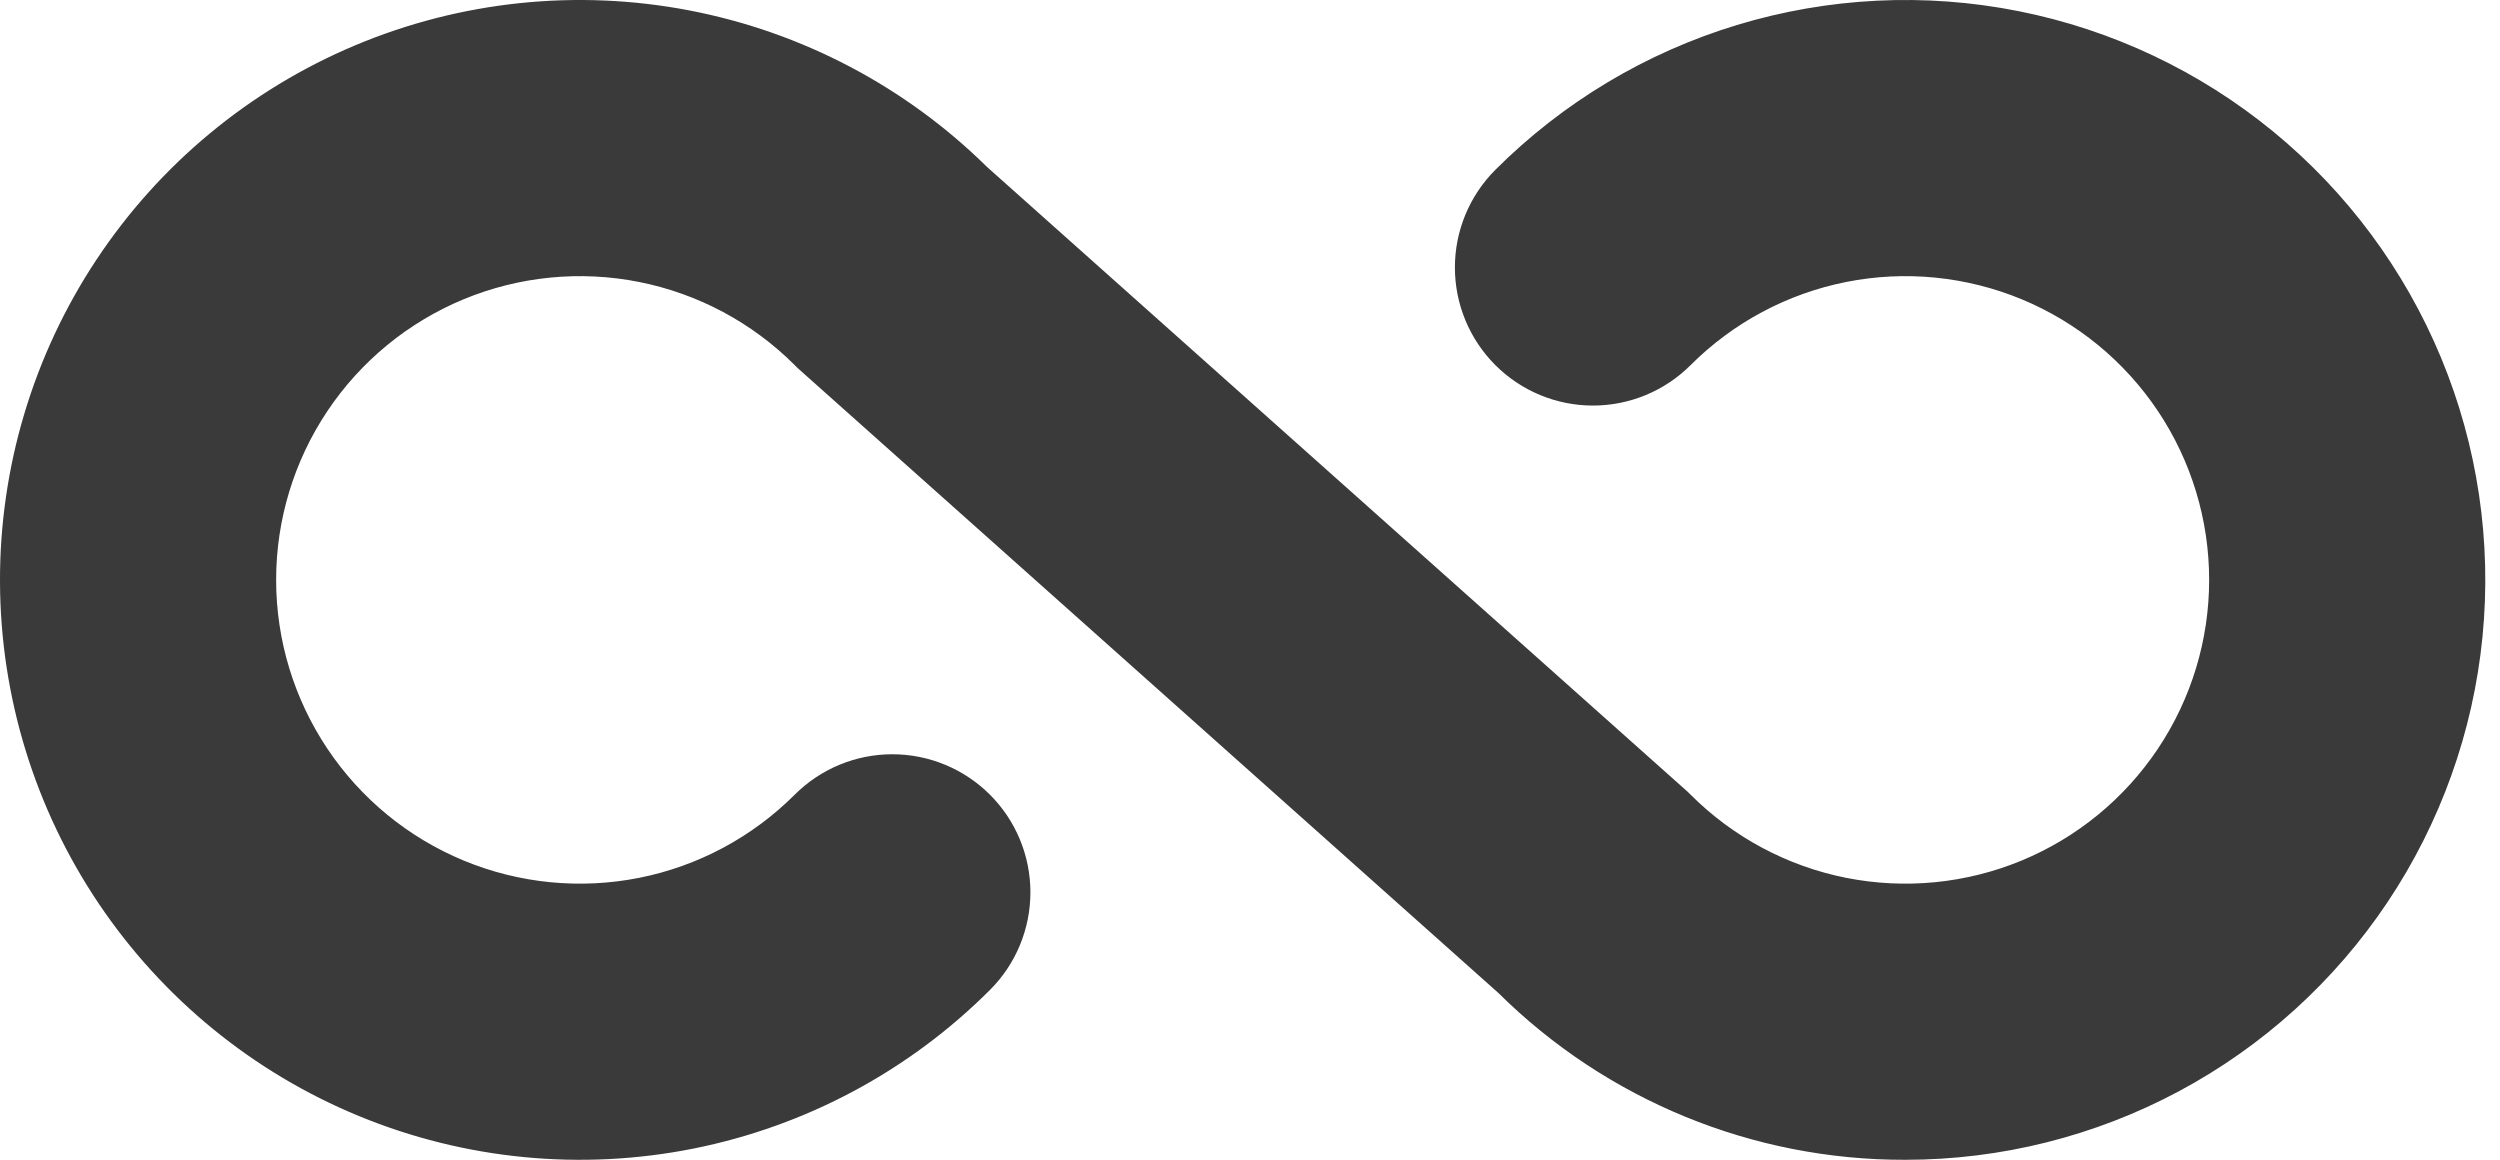 <svg width="97" height="45" viewBox="0 0 97 45" fill="none" xmlns="http://www.w3.org/2000/svg">
<path d="M73.929 45C68.015 45.017 62.336 42.688 58.135 38.525L30.942 14.275L30.834 14.166C29.186 12.518 27.086 11.396 24.8 10.941C22.513 10.486 20.144 10.72 17.99 11.611C15.836 12.504 13.996 14.014 12.701 15.952C11.406 17.89 10.714 20.169 10.714 22.5C10.714 24.831 11.406 27.11 12.701 29.048C13.996 30.986 15.836 32.497 17.99 33.389C20.144 34.281 22.513 34.514 24.8 34.06C27.086 33.605 29.186 32.482 30.834 30.834C31.332 30.337 31.922 29.942 32.572 29.673C33.222 29.404 33.919 29.265 34.622 29.265C35.326 29.265 36.022 29.404 36.672 29.673C37.322 29.942 37.913 30.337 38.41 30.834C38.908 31.331 39.303 31.922 39.572 32.572C39.841 33.222 39.98 33.919 39.98 34.622C39.98 35.326 39.841 36.022 39.572 36.672C39.303 37.322 38.908 37.913 38.41 38.41C35.269 41.552 31.267 43.693 26.91 44.564C22.553 45.435 18.036 44.996 13.928 43.303C9.819 41.611 6.305 38.739 3.826 35.052C1.347 31.364 0.016 27.025 0 22.582C-0.016 18.139 1.284 13.79 3.736 10.085C6.187 6.379 9.681 3.483 13.777 1.76C17.873 0.037 22.387 -0.434 26.75 0.405C31.113 1.244 35.13 3.357 38.295 6.476L65.487 30.726L65.596 30.834C67.244 32.482 69.344 33.605 71.63 34.06C73.916 34.514 76.286 34.281 78.44 33.389C80.593 32.497 82.434 30.986 83.729 29.048C85.024 27.11 85.715 24.831 85.715 22.5C85.715 20.169 85.024 17.89 83.729 15.952C82.434 14.014 80.593 12.504 78.44 11.611C76.286 10.72 73.916 10.486 71.63 10.941C69.344 11.396 67.244 12.518 65.596 14.166C64.591 15.171 63.228 15.736 61.807 15.736C60.387 15.736 59.024 15.171 58.019 14.166C57.015 13.162 56.45 11.799 56.45 10.378C56.45 8.957 57.015 7.595 58.019 6.59C60.636 3.974 63.857 2.043 67.398 0.969C70.939 -0.105 74.69 -0.29 78.319 0.432C81.948 1.154 85.343 2.76 88.204 5.107C91.064 7.455 93.301 10.471 94.717 13.89C96.133 17.308 96.684 21.023 96.321 24.706C95.959 28.388 94.693 31.924 92.638 35.001C90.582 38.077 87.799 40.599 84.536 42.344C81.273 44.088 77.63 45 73.929 45V45Z" fill="#3A3A3A"/>
</svg>
